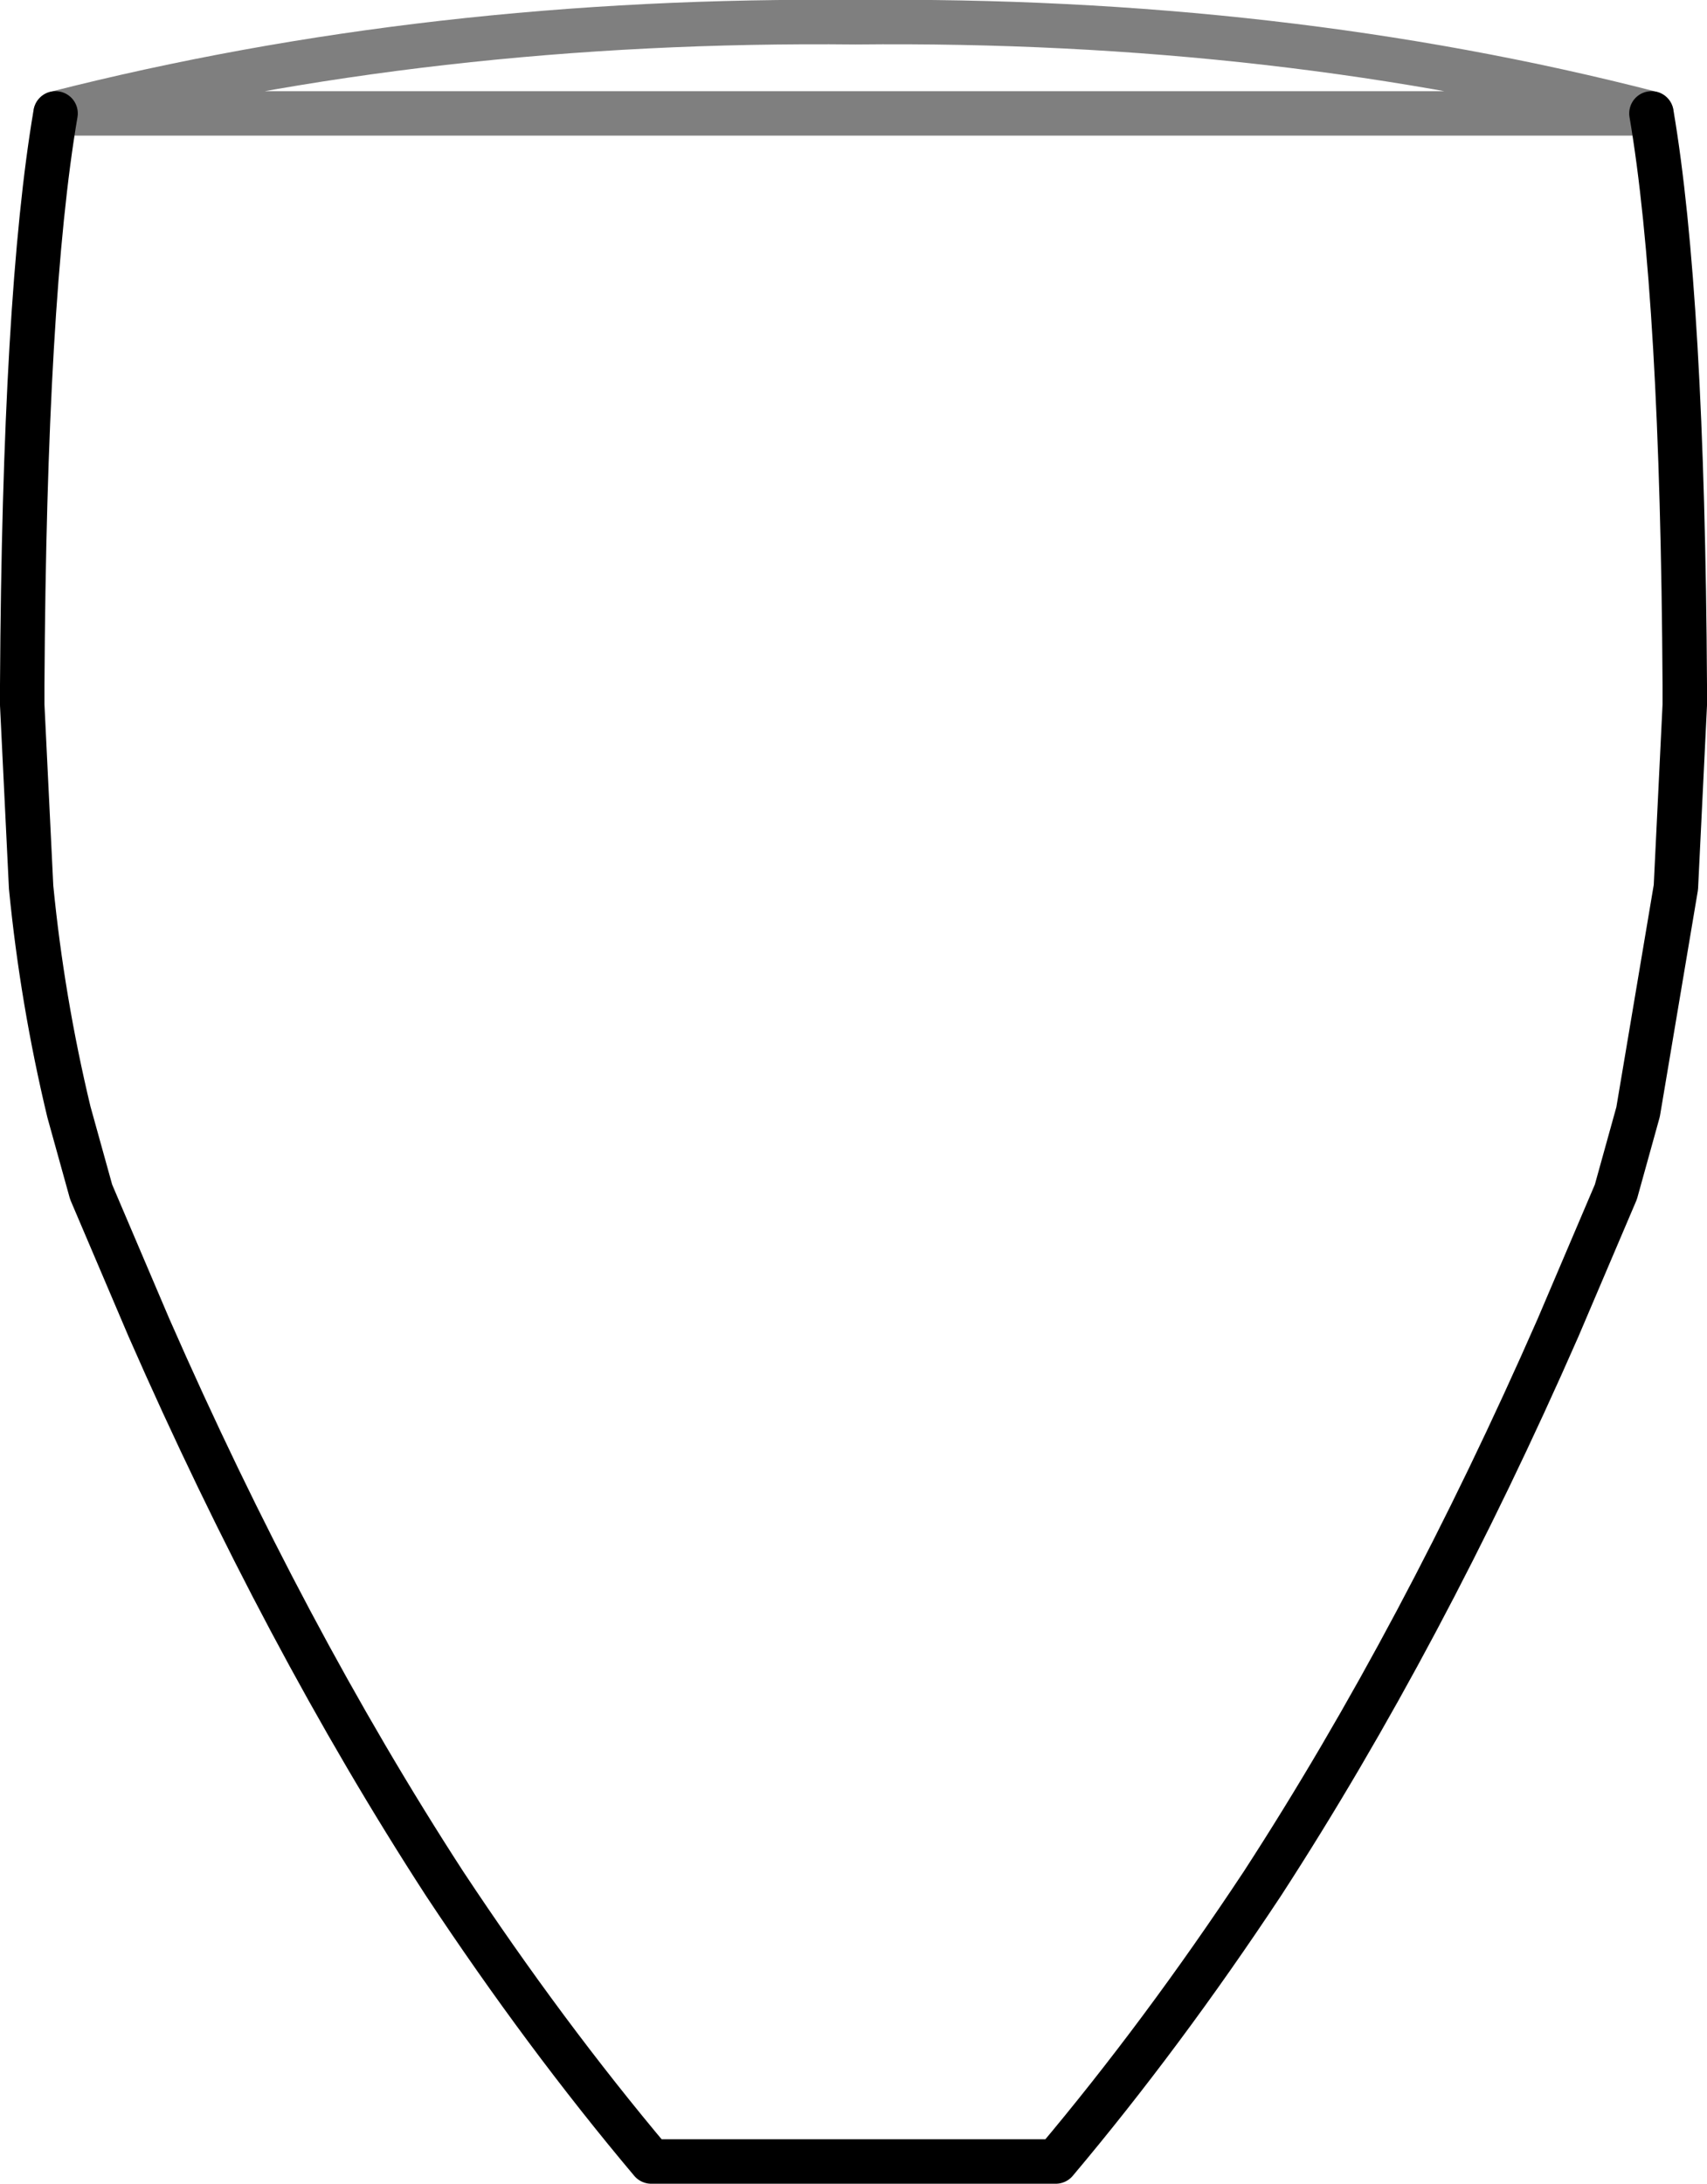 <?xml version="1.0" encoding="UTF-8" standalone="no"?>
<svg xmlns:xlink="http://www.w3.org/1999/xlink" height="49.1px" width="38.4px" xmlns="http://www.w3.org/2000/svg">
  <g transform="matrix(1.0, 0.0, 0.0, 1.0, -380.5, -166.1)">
    <path d="M381.75 168.65 Q381.05 172.75 381.0 181.5 L381.0 181.75 381.0 181.95 381.2 186.05 Q381.45 188.6 382.05 191.1 L382.55 192.9 383.85 195.95 Q386.9 202.9 390.5 208.45 392.75 211.85 395.15 214.7 L404.25 214.7 Q406.65 211.85 408.9 208.45 412.5 202.9 415.55 195.95 L416.85 192.9 417.35 191.1 418.2 186.05 418.4 181.95 418.4 181.75 418.4 181.5 Q418.35 172.75 417.65 168.65" fill="none" stroke="#000000" stroke-linecap="round" stroke-linejoin="round" stroke-width="1.0"/>
    <path d="M417.65 168.65 Q409.3 166.5 399.75 166.6 390.2 166.5 381.75 168.65 Z" fill="none" stroke="#000000" stroke-linecap="round" stroke-linejoin="round" stroke-opacity="0.502" stroke-width="1.0"/>
  </g>
</svg>
